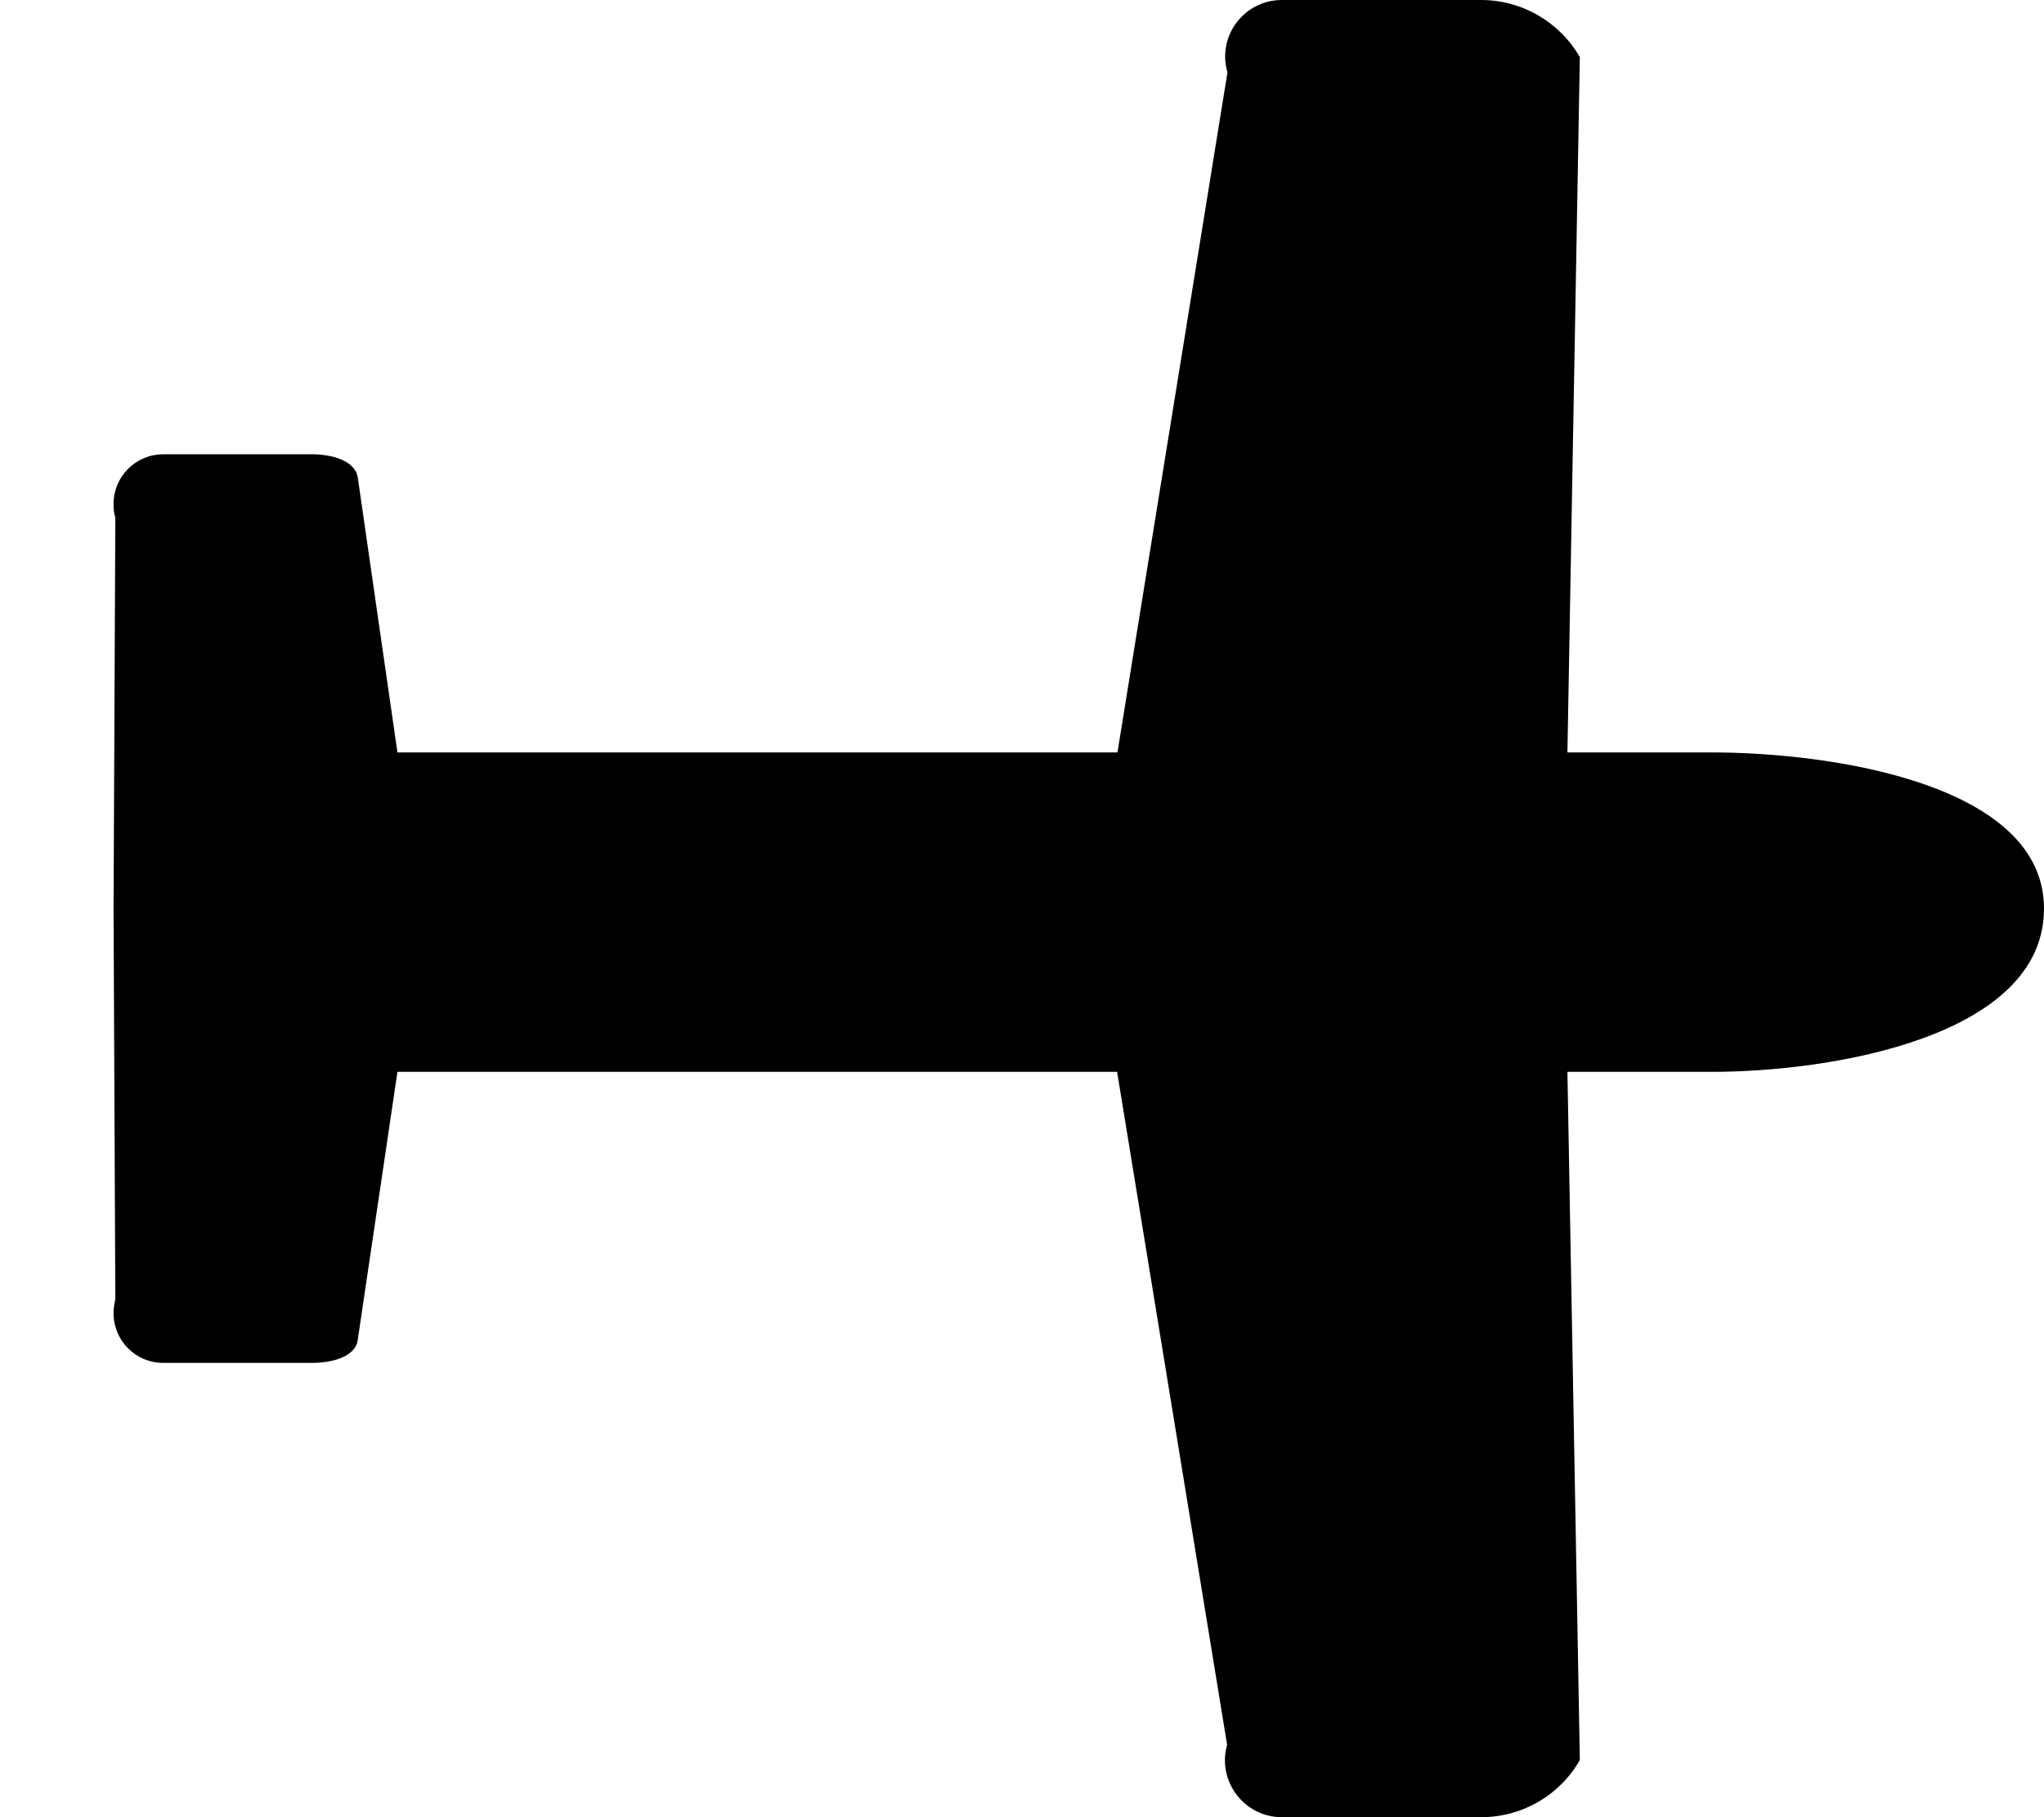 <?xml version="1.0" encoding="UTF-8" standalone="no"?>
<svg
   viewBox="0 0 576 512"
   version="1.1"
   id="svg1"
   sodipodi:docname="plane-mono.svg"
   inkscape:version="1.3.2 (091e20e, 2023-11-25, custom)"
   inkscape:export-filename="plane-mono.png"
   inkscape:export-xdpi="96"
   inkscape:export-ydpi="96"
   xmlns:inkscape="http://www.inkscape.org/namespaces/inkscape"
   xmlns:sodipodi="http://sodipodi.sourceforge.net/DTD/sodipodi-0.dtd"
   xmlns="http://www.w3.org/2000/svg"
   xmlns:svg="http://www.w3.org/2000/svg">
  <defs
     id="defs1" />
  <sodipodi:namedview
     id="namedview1"
     pagecolor="#ffffff"
     bordercolor="#000000"
     borderopacity="0.25"
     inkscape:showpageshadow="2"
     inkscape:pageopacity="0.0"
     inkscape:pagecheckerboard="0"
     inkscape:deskcolor="#d1d1d1"
     inkscape:zoom="1.6035156"
     inkscape:cx="287.80512"
     inkscape:cy="188.02436"
     inkscape:window-width="1920"
     inkscape:window-height="1017"
     inkscape:window-x="1272"
     inkscape:window-y="-8"
     inkscape:window-maximized="1"
     inkscape:current-layer="svg1" />
  <!--!Font Awesome Free 6.7.1 by @fontawesome - https://fontawesome.com License - https://fontawesome.com/license/free Copyright 2024 Fonticons, Inc.-->
  <path
     d="m 482.3,212 c 34.2,0 93.7,9 93.7,44 0,36 -59.5,46 -93.7,46 h -40.6 l 3.5,193.9 c -5.7,10 -16.3,16.1 -27.8,16.1 h -56.2 c -10.6,0 -18.3,-10.2 -15.4,-20.4 L 314.8,302 H 112 l -11.2,75.6 C 100.067,382.546 93,384 88,384 H 46 c -7.8,0 -14,-6.3 -14,-14 0,-1.3 0.2,-2.6 0.5,-3.9 L 32,256 32.5,145.9 C 32.1,144.6 32,143.3 32,142 c 0,-7.8 6.3,-14 14,-14 h 42 c 5,0 11.846,1.492 12.8,6.4 L 112,212 h 202.9 l 31,-191.6 C 342.9,10.2 350.6,0 361.2,0 h 56.2 c 11.5,0 22.1,6.2 27.8,16.1 L 441.7,212 Z"
     id="path1"
     sodipodi:nodetypes="sssccsscccsssscccsssscccssccs" />
</svg>
